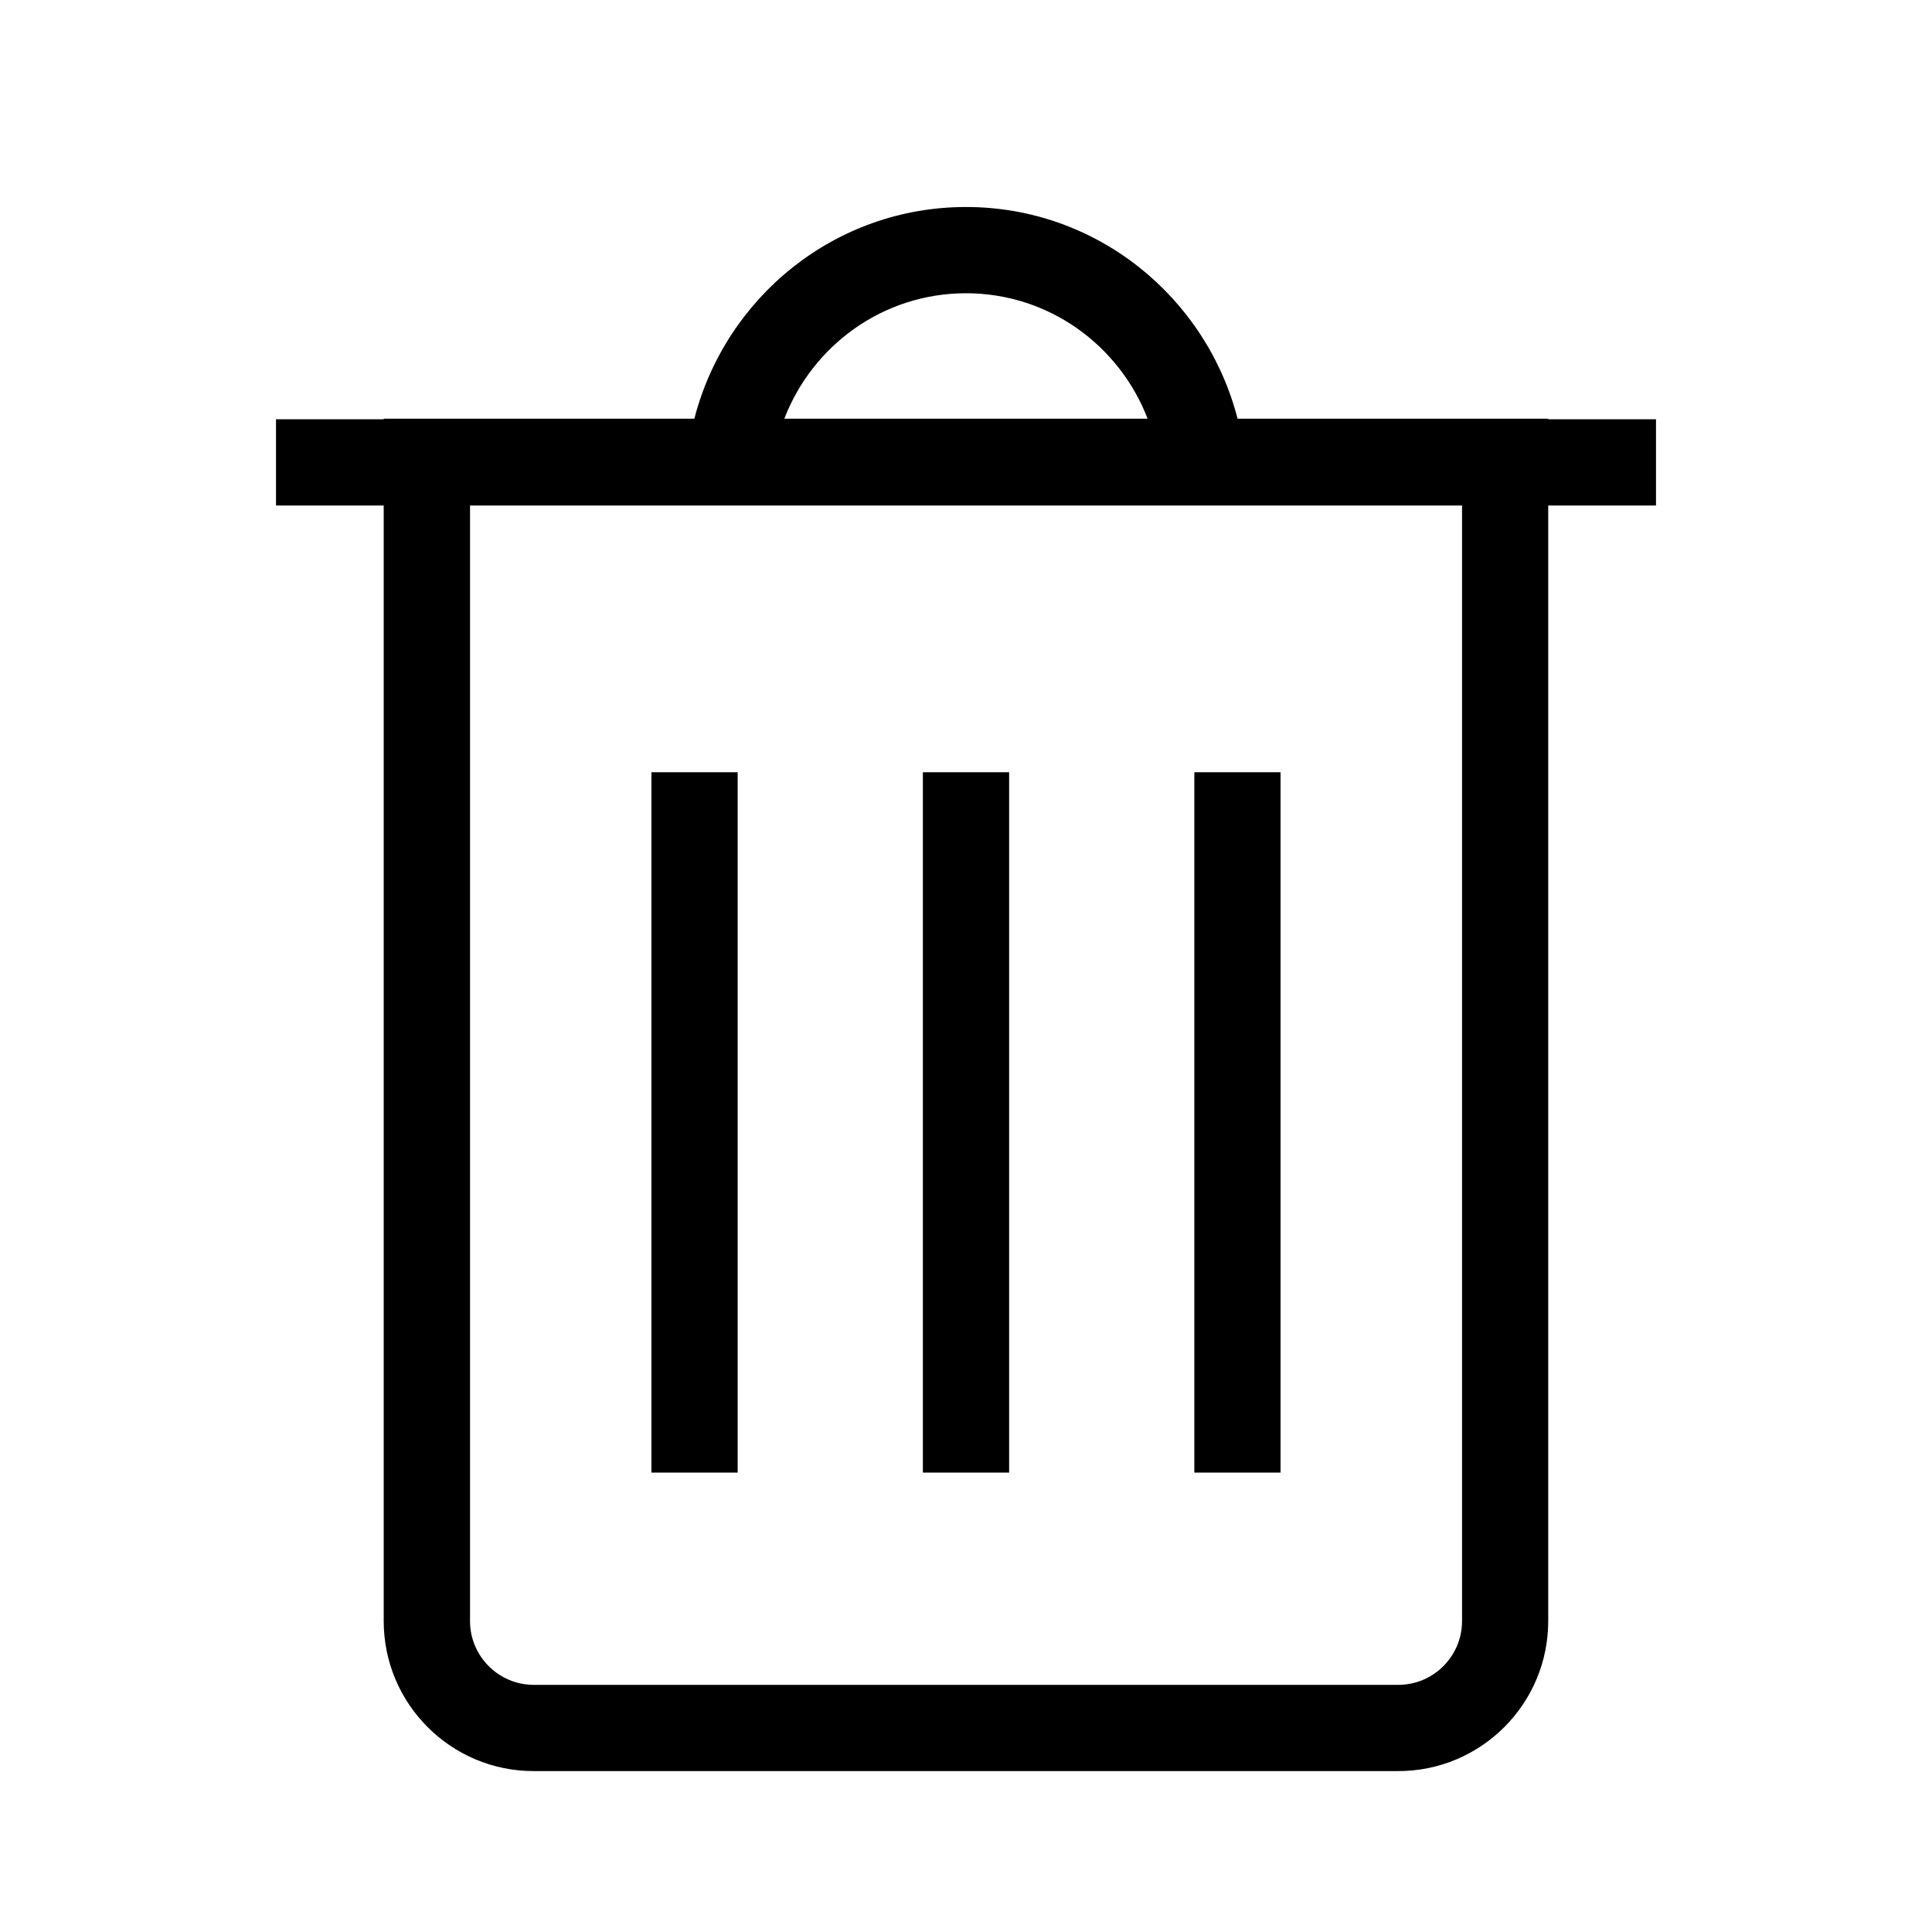 <!-- Generated by IcoMoon.io -->
<svg version="1.1" xmlns="http://www.w3.org/2000/svg" width="28" height="28" viewBox="0 0 28 28">
<title>delete</title>
<path d="M21.189 23.494v-16.168h-14.377v16.168c0 0.509 0.414 0.924 0.923 0.924h12.531c0.509 0 0.923-0.415 0.923-0.924zM14 4.25c-1.204 0-2.225 0.758-2.633 1.818h5.265c-0.408-1.060-1.429-1.818-2.632-1.818zM22.438 6.076h1.562v1.25h-1.562v16.168c0 1.2-0.974 2.174-2.173 2.174h-12.531c-1.199 0-2.173-0.974-2.173-2.174v-16.168h-1.561v-1.25h1.561v-0.008h4.502c0.453-1.759 2.038-3.068 3.937-3.068s3.483 1.309 3.936 3.068h4.502v0.008zM9.441 21.342v-10.15h1.25v10.15h-1.25zM13.375 21.342v-10.15h1.25v10.15h-1.25zM17.309 21.342v-10.15h1.25v10.15h-1.25z"></path>
</svg>
